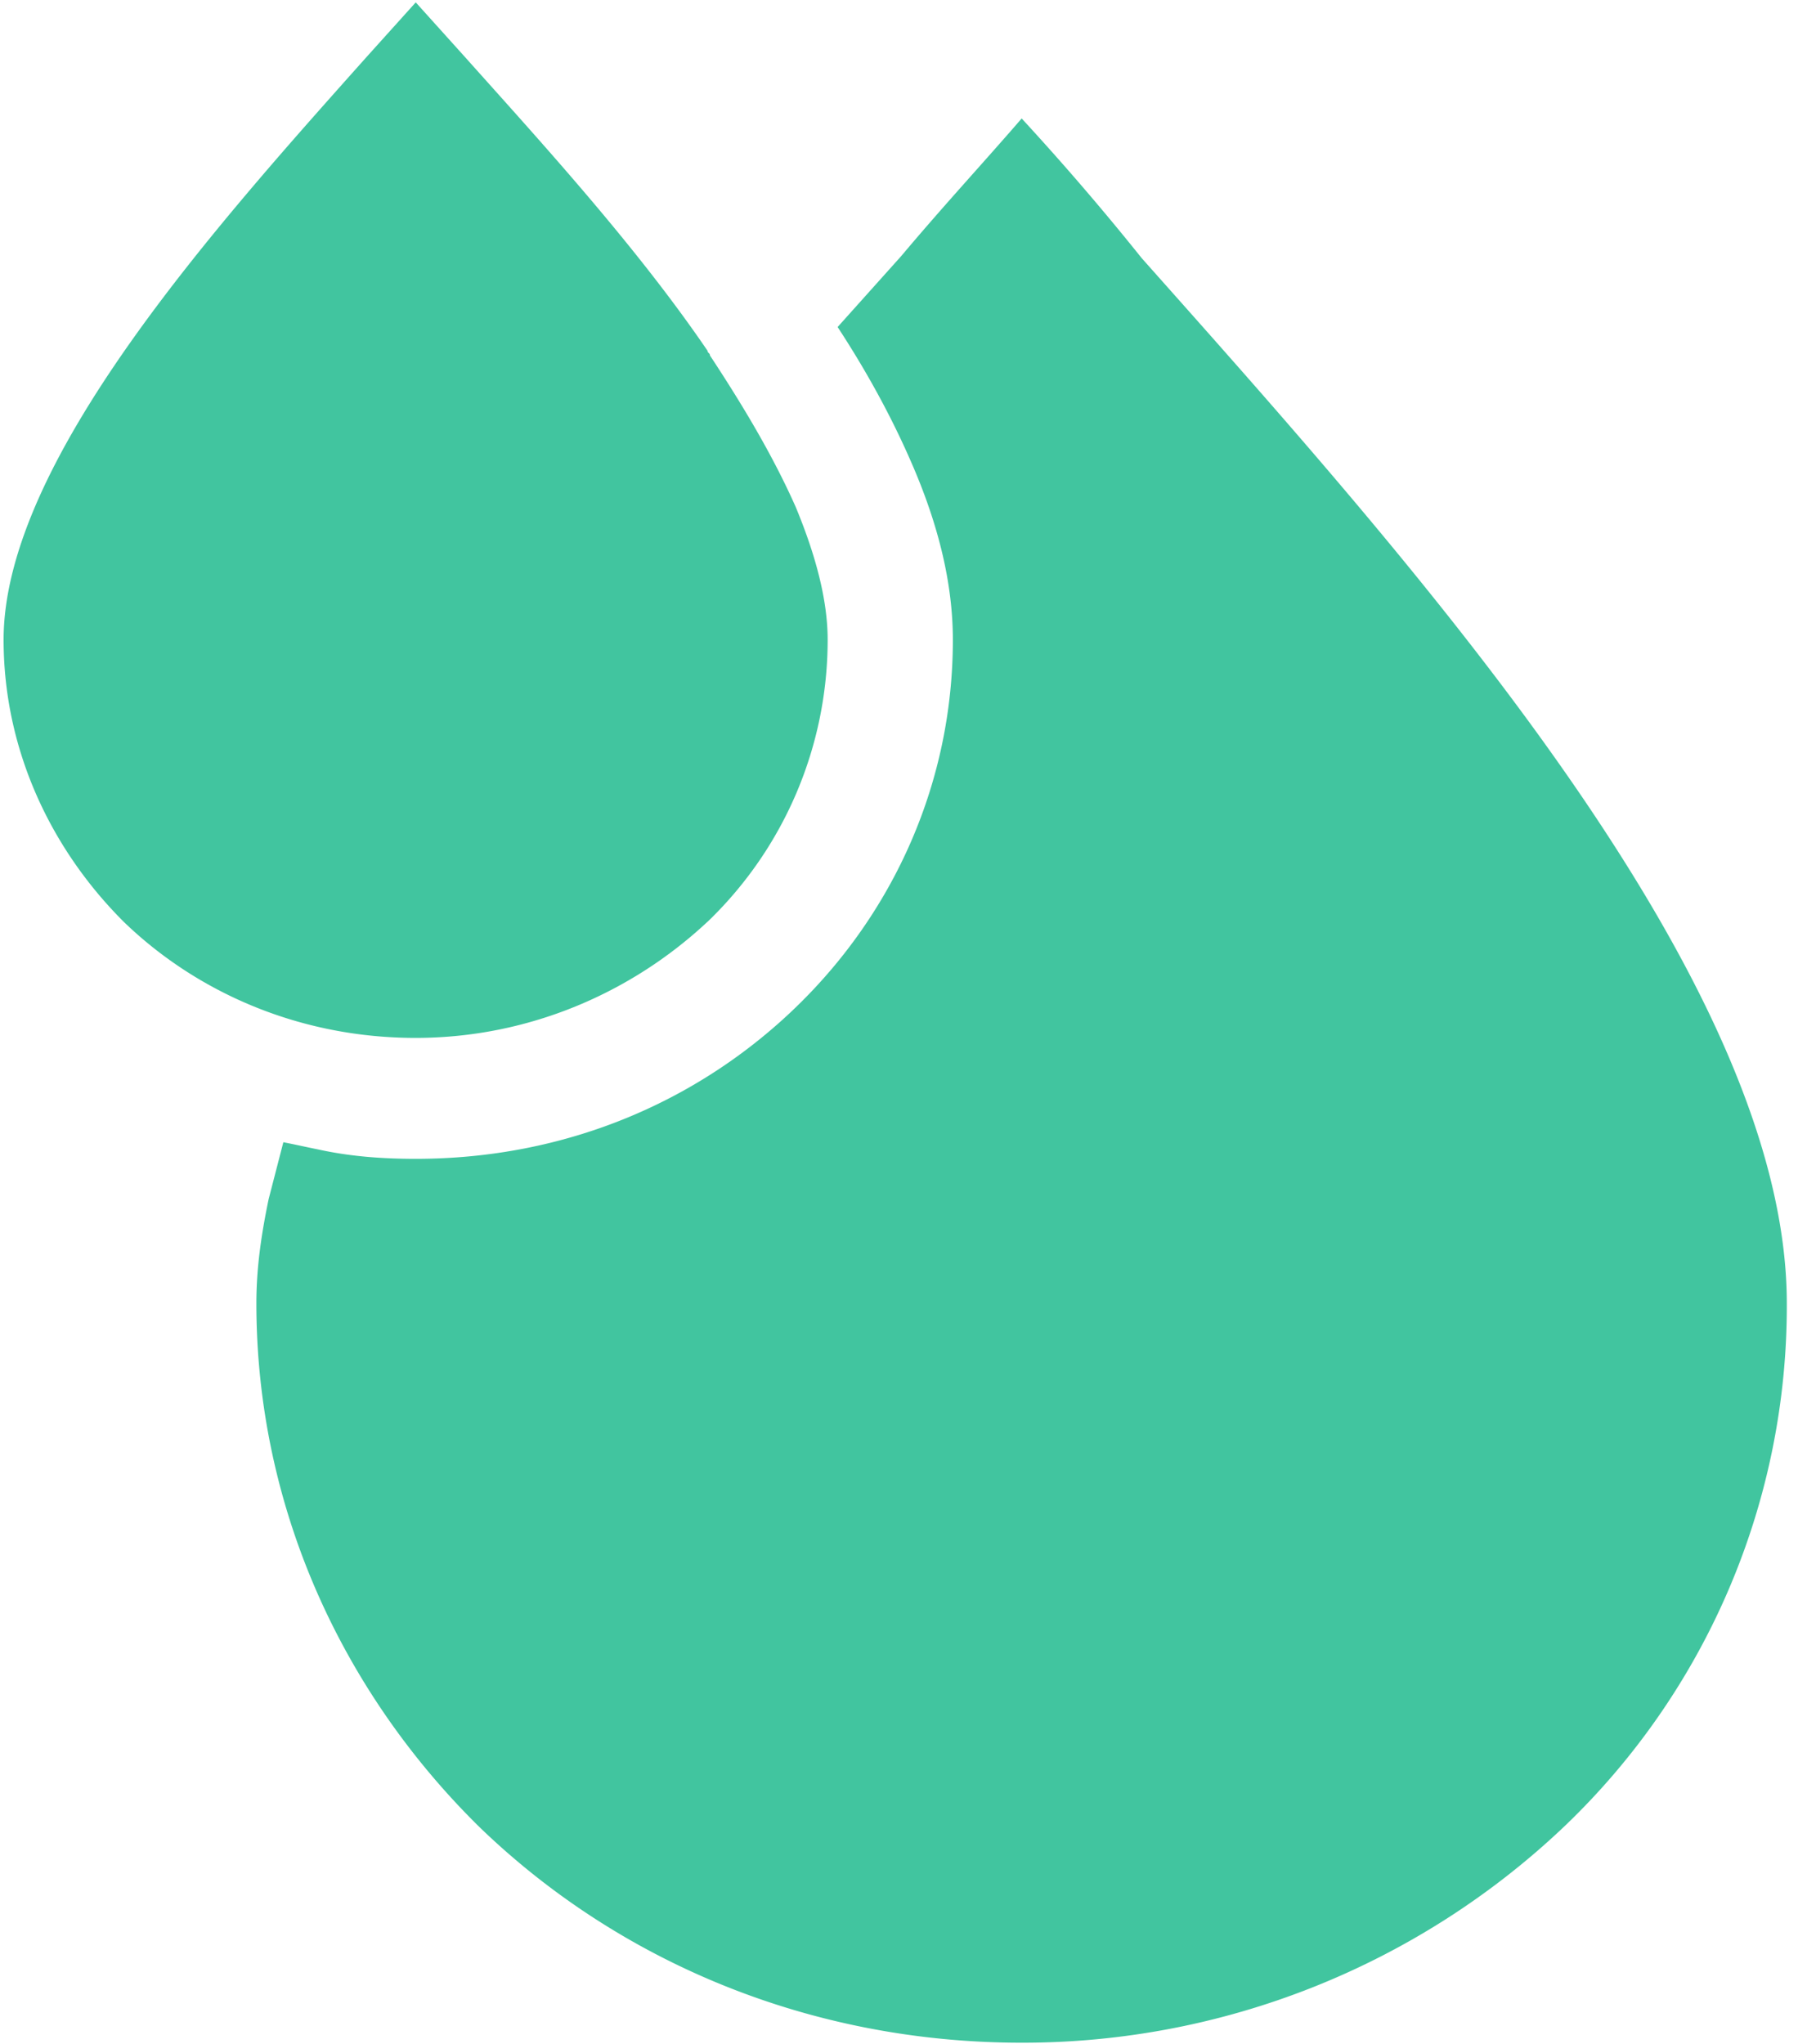 <svg width="22" height="25" fill="none" xmlns="http://www.w3.org/2000/svg"><path d="M8.657 11.275a4.78 4.78 0 001.47-3.45c0-.492-.15-1.043-.39-1.622-.27-.609-.63-1.218-1.05-1.855 0-.03-.03-.03-.03-.058-.87-1.276-2.01-2.522-2.97-3.595l-.6-.666-.6.666C2.625 2.782.044 5.652.044 7.825c0 1.334.57 2.552 1.47 3.45.9.87 2.161 1.42 3.571 1.42 1.38 0 2.641-.55 3.571-1.42z" fill="#41C59F"/><path d="M12.5 1.45c-.45.521-.96 1.072-1.471 1.68l-.78.87c.36.55.66 1.101.9 1.652.33.754.51 1.478.51 2.174 0 1.74-.72 3.333-1.92 4.493-1.2 1.16-2.821 1.855-4.652 1.855-.42 0-.81-.03-1.2-.116-.15-.03-.27-.058-.42-.087l-.18.696c-.09.434-.15.84-.15 1.275 0 2.493 1.05 4.754 2.73 6.406C7.578 24 9.92 24.985 12.5 24.985a9.618 9.618 0 006.632-2.637 8.8 8.8 0 002.731-6.406c0-3.971-4.591-9.072-7.892-12.783a32.43 32.43 0 00-1.47-1.71z" fill="#41C59F"/></svg>